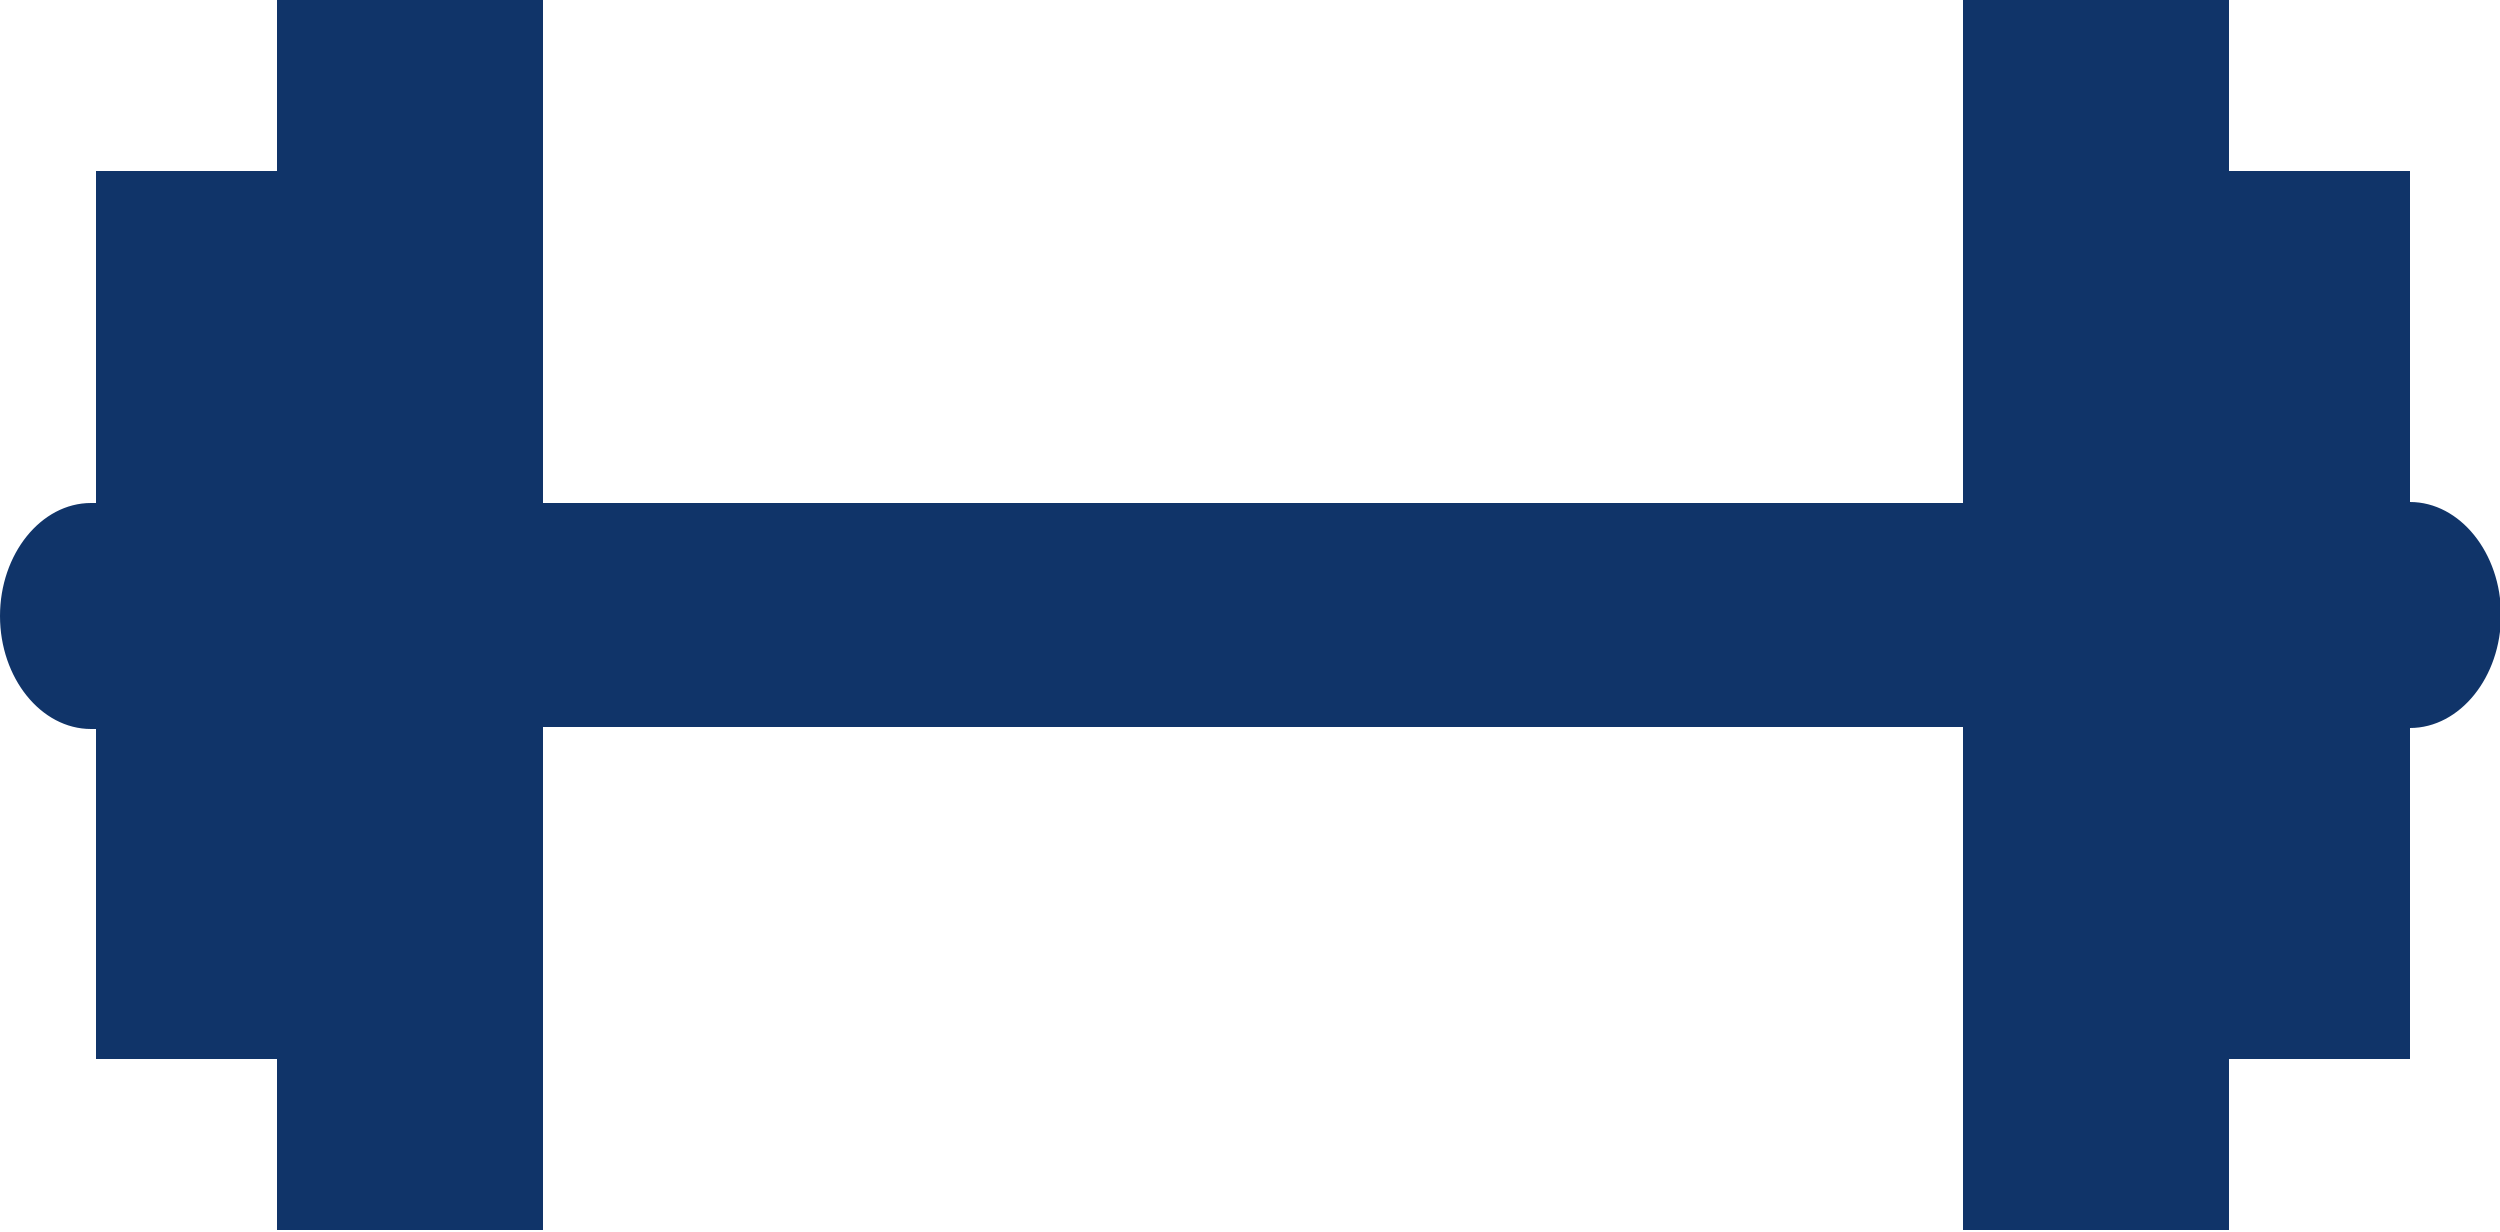 <?xml version="1.0" encoding="UTF-8"?>
<svg id="Layer_1" xmlns="http://www.w3.org/2000/svg" viewBox="0 0 25 12.32">
  <defs>
    <style>
      .cls-1 {
        fill: #103469;
        fill-rule: evenodd;
      }
    </style>
  </defs>
  <g id="Gym">
    <path class="cls-1" d="M.96,7.29s-.03,0-.05,0c-.5,0-.91-.51-.91-1.13s.41-1.13.91-1.13c.02,0,.03,0,.05,0V1.71h1.81V0h2.66v5.03h14.2V0h2.66v1.71h1.81v3.31c.5,0,.91.51.91,1.13s-.41,1.13-.91,1.13v3.31h-1.81v1.71h-2.66v-5.03H5.43v5.03h-2.66v-1.71H.96v-3.31Z"/>
  </g>
</svg>